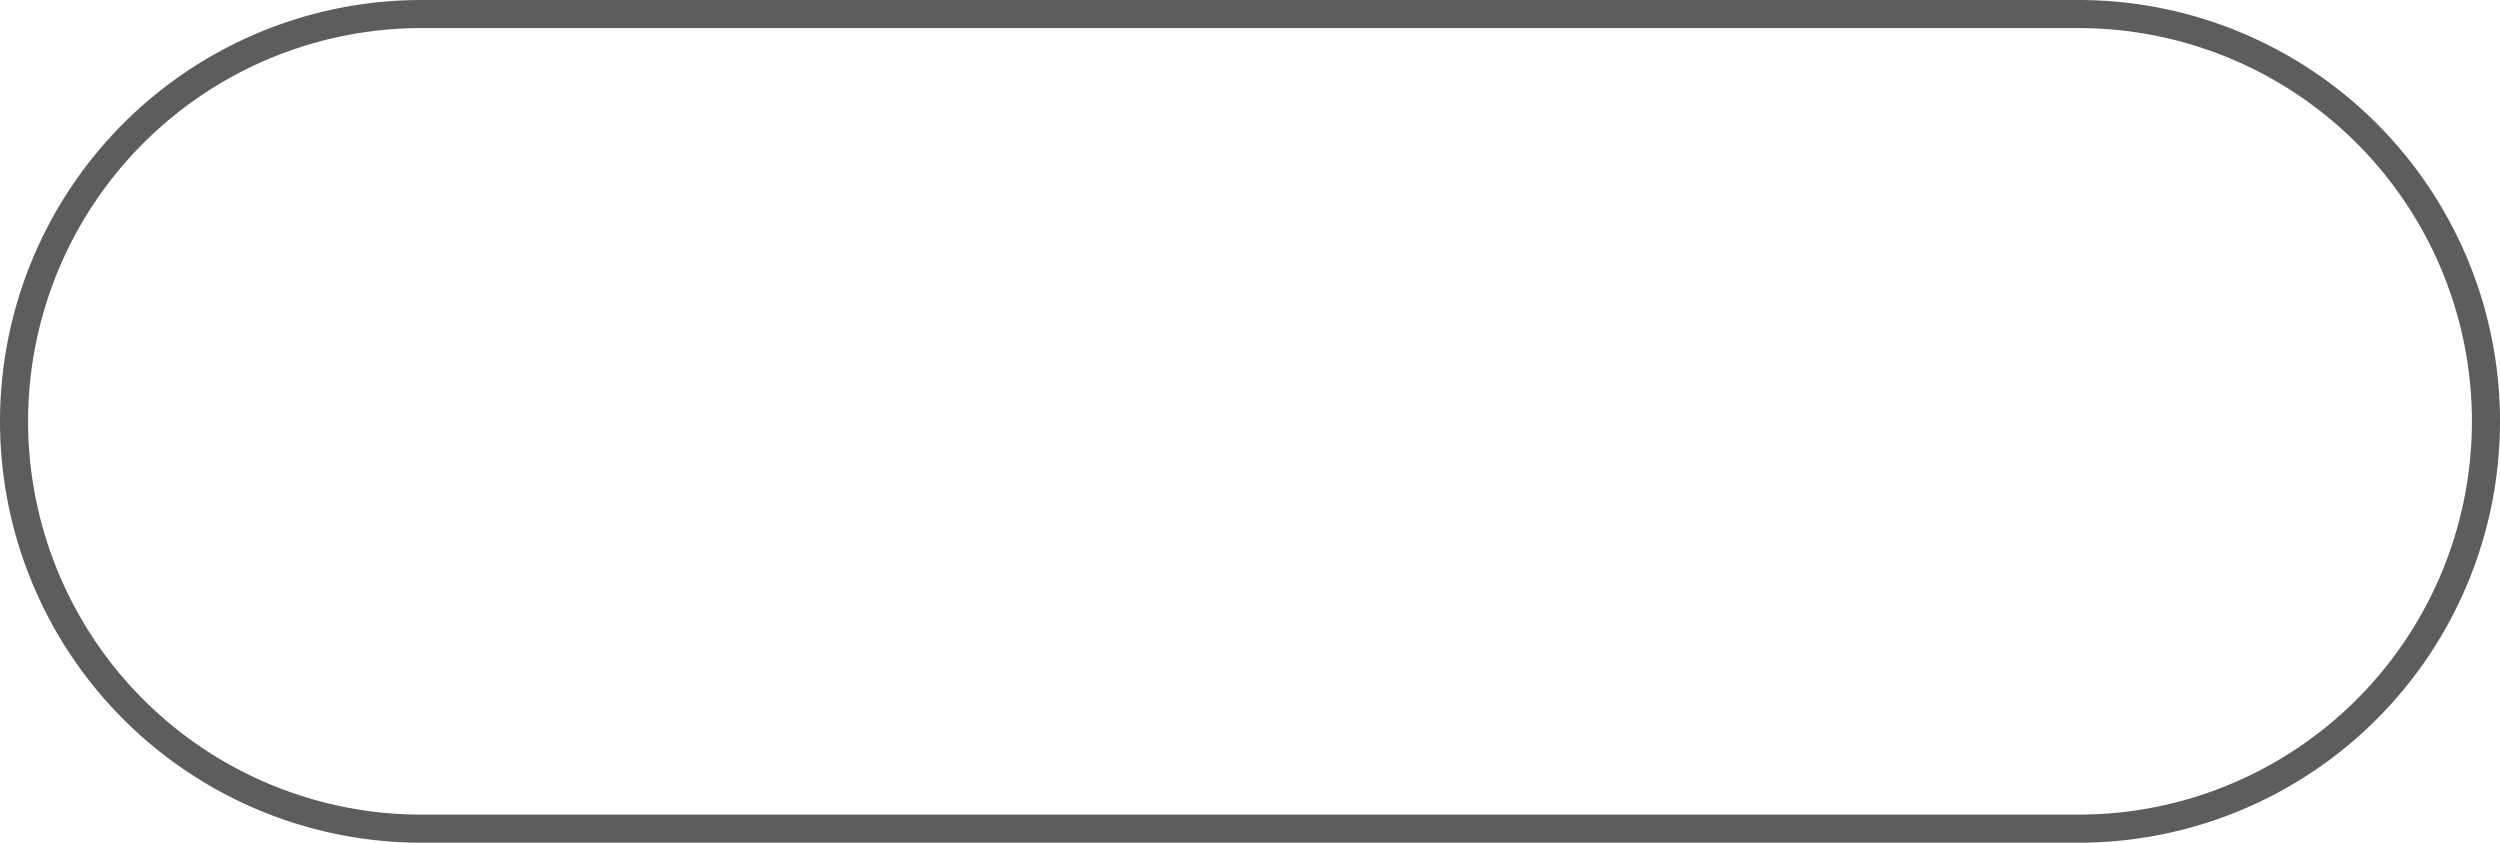 ﻿<?xml version="1.0" encoding="utf-8"?>
<svg version="1.1" xmlns:xlink="http://www.w3.org/1999/xlink" width="89px" height="30px" xmlns="http://www.w3.org/2000/svg">
  <g transform="matrix(1 0 0 1 -1297 -1383 )">
    <path d="M 1298 1398  A 14 14 0 0 1 1312 1384 L 1371 1384  A 14 14 0 0 1 1385 1398 A 14 14 0 0 1 1371 1412 L 1312 1412  A 14 14 0 0 1 1298 1398 Z " fill-rule="nonzero" fill="#dfdfdf" stroke="none" fill-opacity="0" />
    <path d="M 1297.5 1398  A 14.5 14.5 0 0 1 1312 1383.5 L 1371 1383.5  A 14.5 14.5 0 0 1 1385.5 1398 A 14.5 14.5 0 0 1 1371 1412.5 L 1312 1412.5  A 14.5 14.5 0 0 1 1297.5 1398 Z " stroke-width="1" stroke="#090909" fill="none" stroke-opacity="0.655" />
  </g>
</svg>